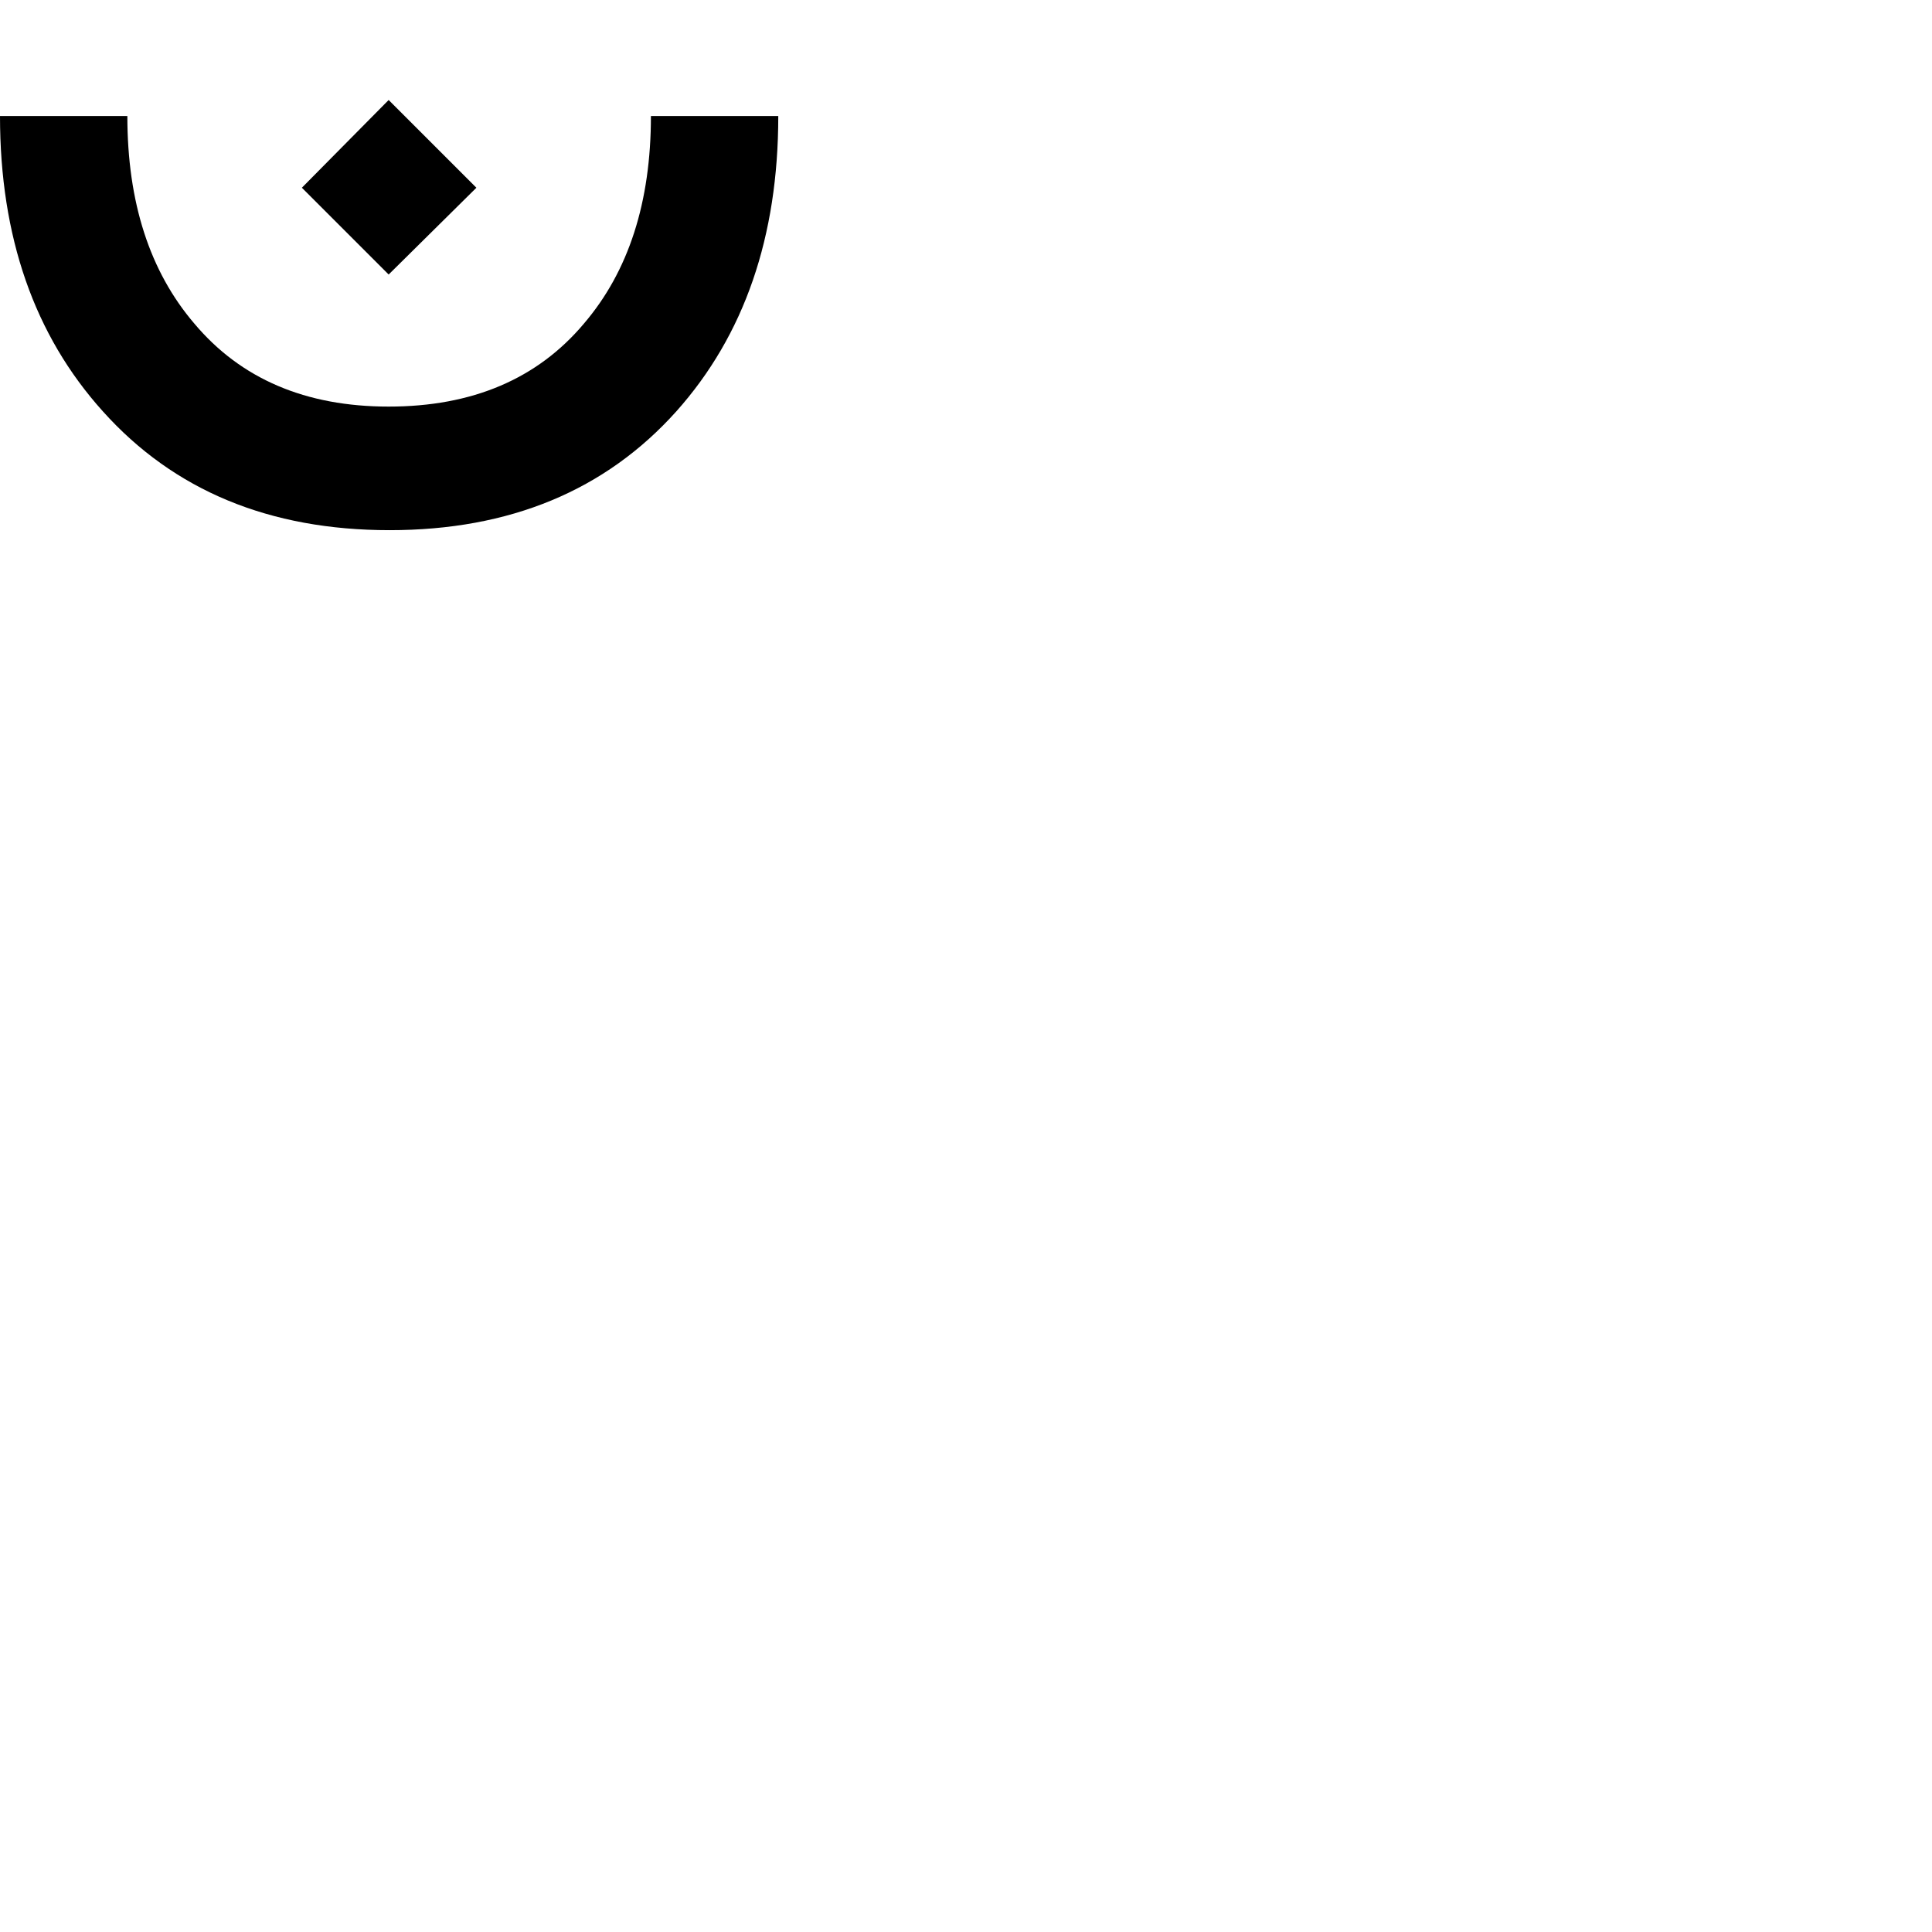 <?xml version="1.0" standalone="no"?>
<!DOCTYPE svg PUBLIC "-//W3C//DTD SVG 1.1//EN" "http://www.w3.org/Graphics/SVG/1.1/DTD/svg11.dtd" >
<svg viewBox="-736 -410 2048 2048">
  <g transform="matrix(1 0 0 -1 0 1638)">
   <path fill="currentColor"
d="M-231 1849l-93 -92l-92 92l92 93zM89 1925q0 -192 -108 -313q-113 -126 -304 -126t-304 126q-109 121 -109 313h135q0 -137 71 -220q74 -88 206 -88q133 0 207 88q71 83 71 220h135zM-323 1247z" />
  </g>

</svg>

